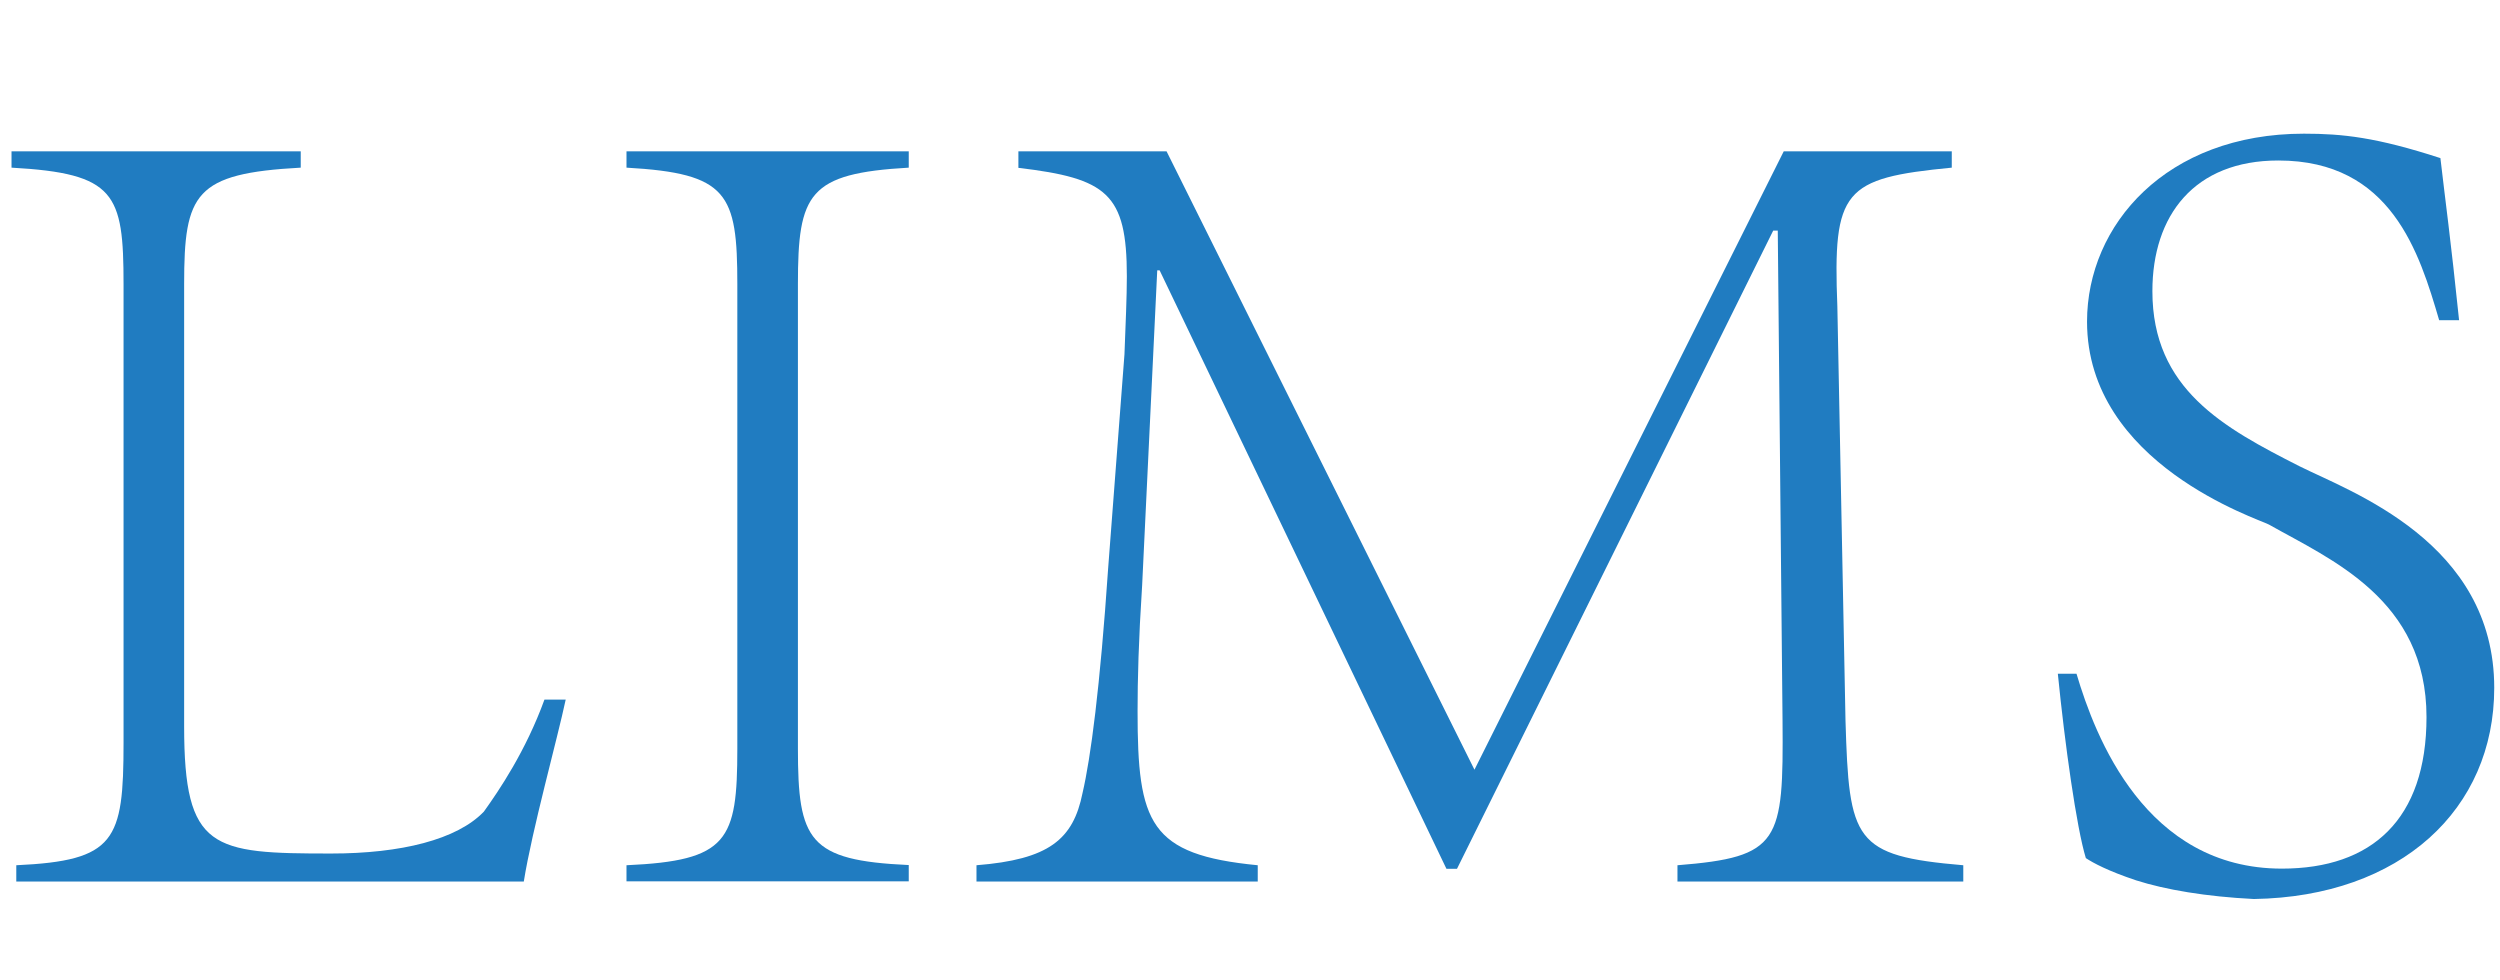 <?xml version="1.0" encoding="utf-8"?>
<!-- Generator: Adobe Illustrator 22.0.0, SVG Export Plug-In . SVG Version: 6.00 Build 0)  -->
<svg version="1.1" id="图层_1" xmlns="http://www.w3.org/2000/svg" xmlns:xlink="http://www.w3.org/1999/xlink" x="0px" y="0px"
	 viewBox="0 0 1258.6 493.2" style="enable-background:new 0 0 1258.6 493.2;" xml:space="preserve">
<style type="text/css">
	.st0{fill:#207CC1;}
</style>
<g>
	<g>
		<path class="st0" d="M284.8,352.2c-4.1,19.4-17,65.8-21.1,91.6H8.2v-8.2c49.9-2.3,54-12.3,54-61.7V143.1
			c0-45.8-4.1-55.8-56.4-58.7v-8.2h145.6v8.2c-53.4,2.9-58.7,12.9-58.7,58.7v222.6c0,62.3,14.1,64,74,64c35.2,0,63.4-7,76.9-21.1
			c7.6-10.6,21.1-30.5,30.5-56.4H284.8z"/>
		<path class="st0" d="M315.4,435.6c51.1-2.3,55.8-12.3,55.8-58.7V143.1c0-45.8-4.7-55.8-55.8-58.7v-8.2h142.1v8.2
			c-50.5,2.9-55.8,12.9-55.8,58.7v233.7c0,46.4,5.3,56.4,55.8,58.7v8.2H315.4V435.6z"/>
		<path class="st0" d="M512.7,76.2h74.6l155,311.3L898,76.2h84.6v8.2c-54.6,5.3-59.9,11.2-57.6,69.9l4.1,208.5
			c1.8,60.5,4.1,68.1,59.3,72.8v8.2H844.5v-8.2c51.7-4.1,53.4-11.7,52.9-72.8L895,116.1h-2.3L733.5,437.4h-5.3L583.8,136.1h-1.2
			L575,294.7c-1.8,27.6-2.3,47.6-2.3,63.4c0,56.4,5.9,72.2,60.5,77.5v8.2H491.6v-8.2c36.4-2.9,48.7-12.9,53.4-36.4
			c4.1-17.6,8.8-52.9,12.9-113.3l8.2-107.5c0.6-15.9,1.2-28.8,1.2-39.3c0-41.7-10-49.3-54.6-54.6V76.2z"/>
		<path class="st0" d="M1228,161.3c-10-34.1-24.1-80.5-81-80.5c-42.3,0-63.4,27.6-63.4,65.8c0,49.3,35.8,68.7,74,88.1
			c25.8,12.9,98.1,38.2,98.1,111.6c0,61.1-47,105.1-121,106.3c-24.1-1.2-44.6-4.7-59.3-9.4c-14.1-4.7-21.7-8.8-25.3-11.2
			c-4.7-15.3-10.6-57.6-14.1-92.8h9.4c9.4,31.7,34.7,98.1,103.4,98.1c45.2,0,72.8-24.7,72.8-76.3c0-59.3-48.2-79.3-79.3-96.9
			c-5.3-2.9-91.6-30.5-91.6-102.2c0-48.7,39.9-94.6,109.2-94.6c19.4,0,36.4,1.8,68.7,12.3c2.3,20,5.3,41.7,9.4,81.6H1228z"/>
	</g>
</g>
</svg>
